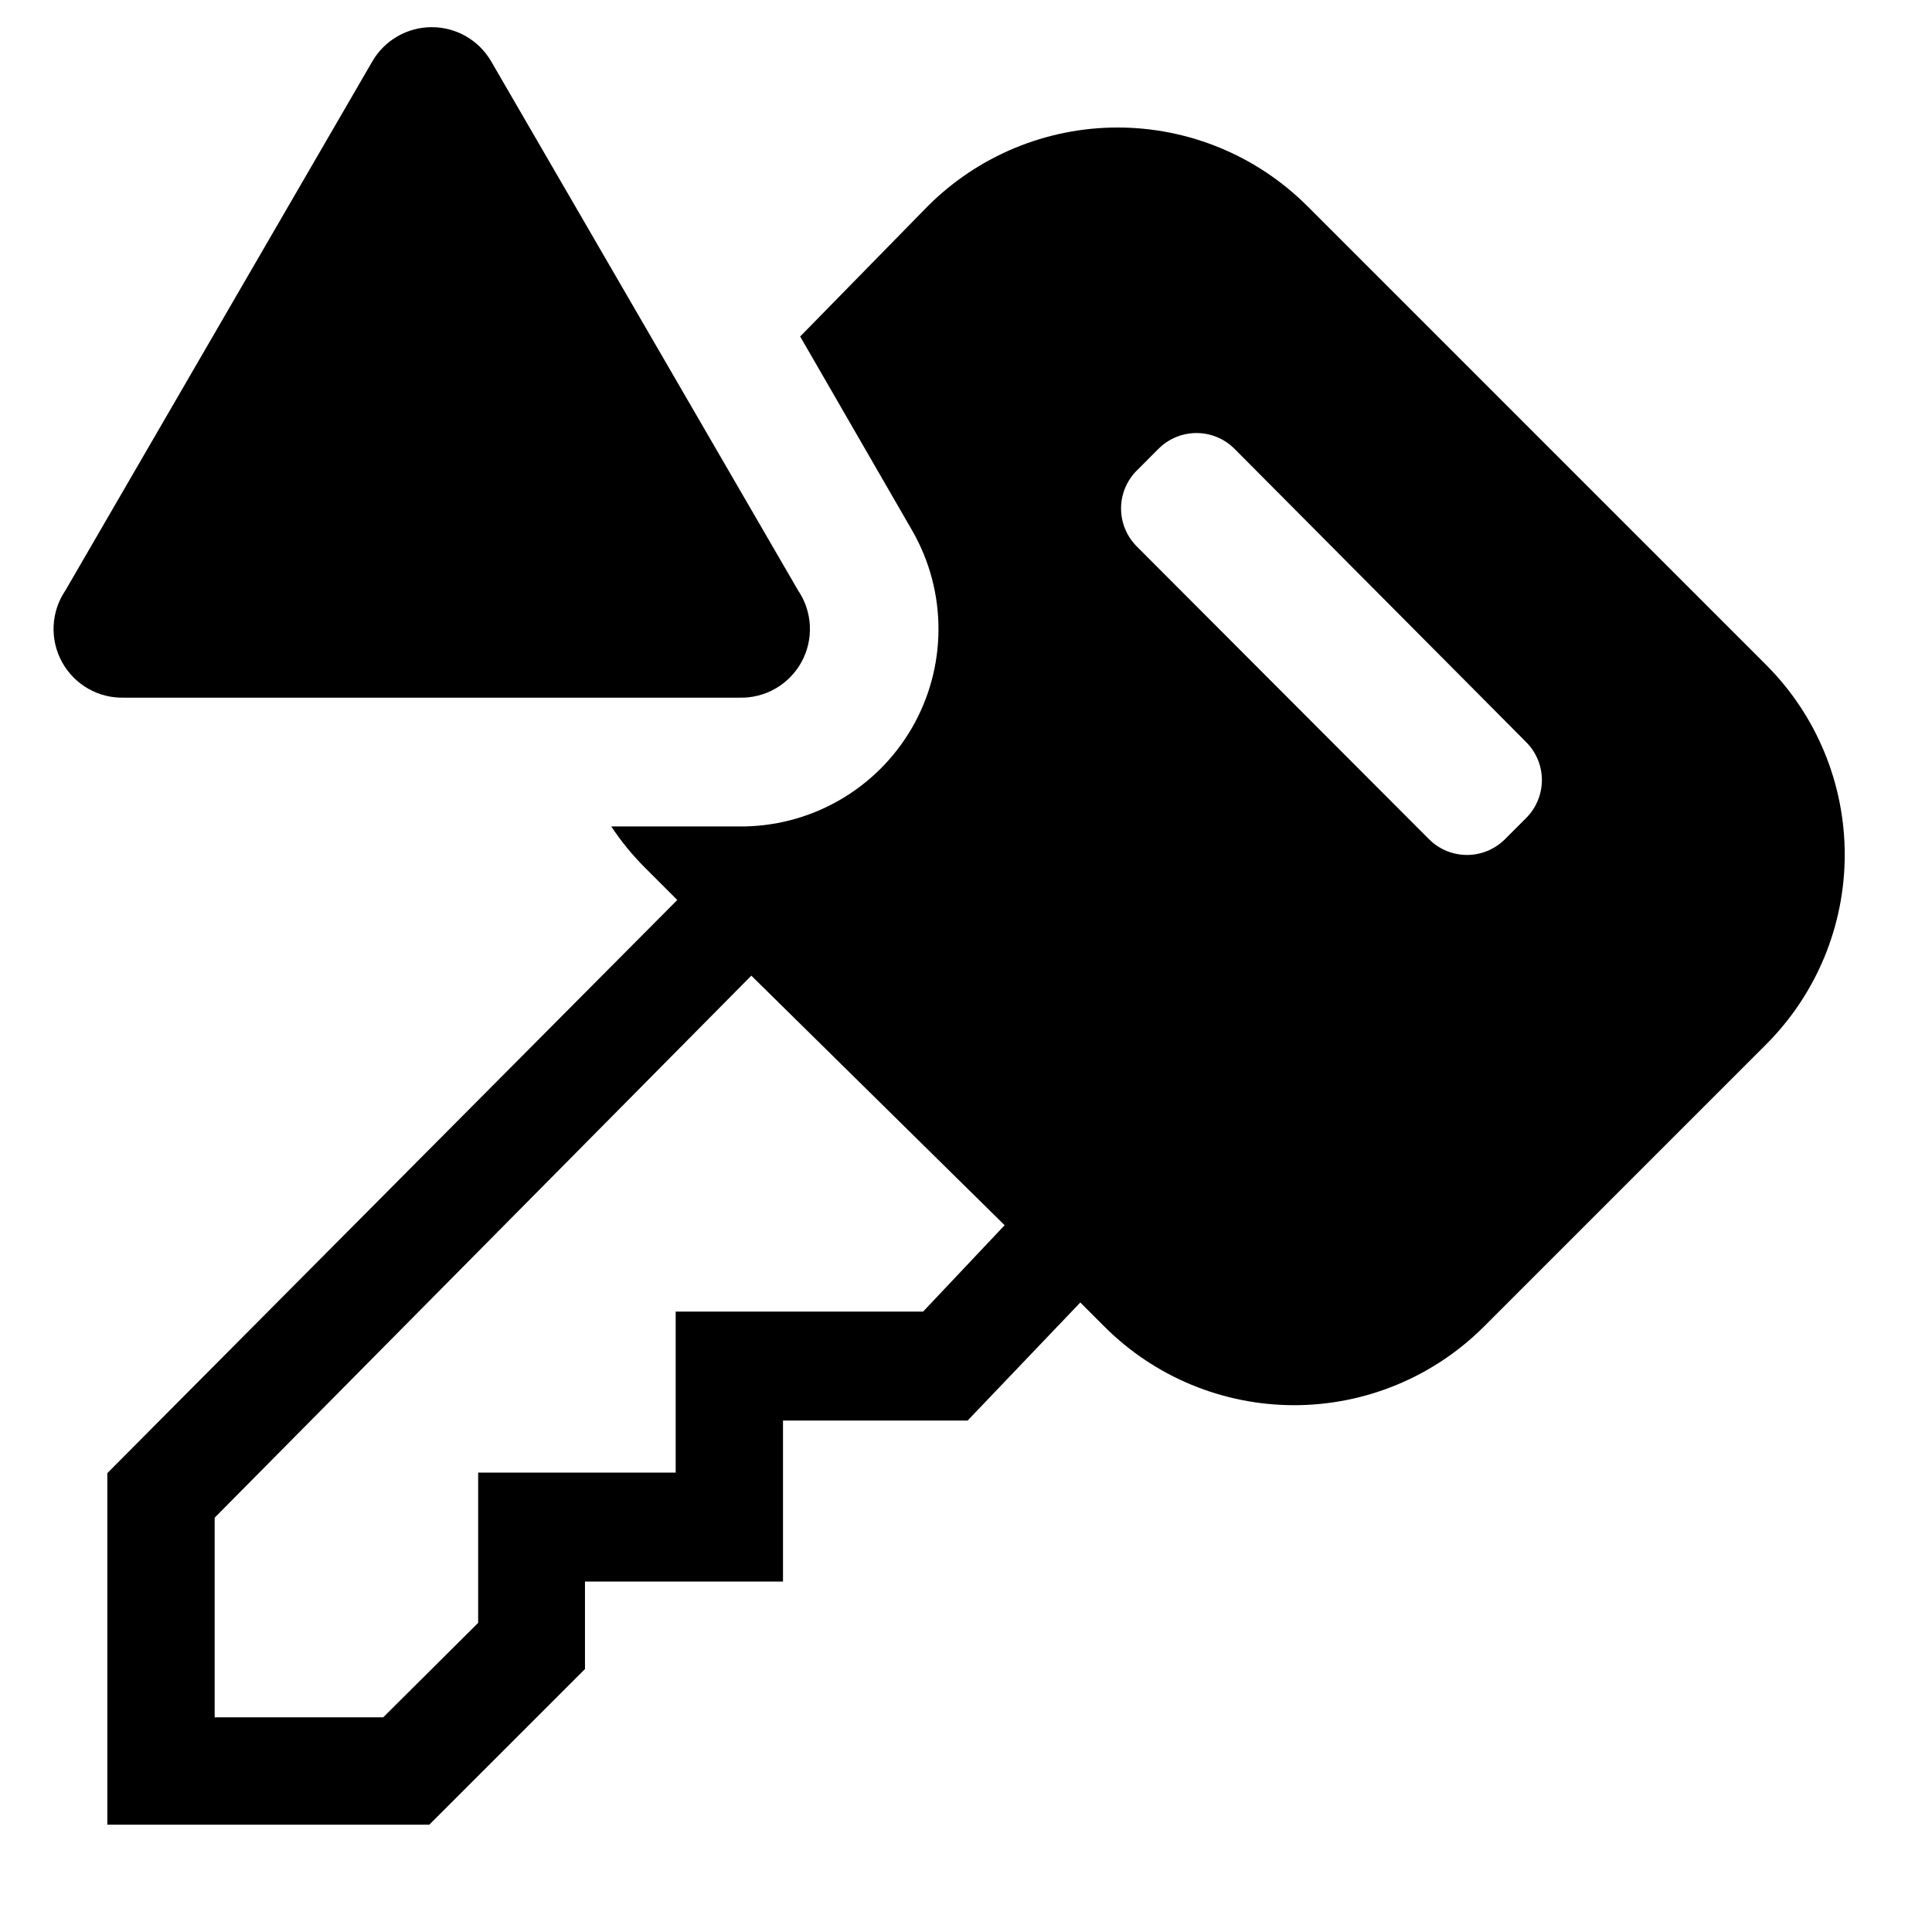 <svg width="65" height="65" viewBox="0 0 65 65" fill="none" xmlns="http://www.w3.org/2000/svg">
<path d="M22.786 30.279L21.703 29.196C21.278 28.771 20.897 28.306 20.565 27.805H24.863C26.033 27.817 27.185 27.52 28.204 26.943C29.222 26.367 30.07 25.531 30.662 24.522C31.254 23.512 31.569 22.364 31.574 21.194C31.58 20.023 31.276 18.872 30.694 17.857L26.921 11.321L31.218 6.933C32.911 5.241 35.207 4.29 37.601 4.29C39.995 4.29 42.29 5.241 43.983 6.933L59.421 22.371C61.113 24.064 62.064 26.36 62.064 28.753C62.064 31.147 61.113 33.443 59.421 35.136L49.924 44.633C48.231 46.326 45.935 47.276 43.541 47.276C41.147 47.276 38.851 46.326 37.158 44.633L36.346 43.821L32.554 47.793H26.343V53.21H19.681V56.153L14.444 61.389H3.611V49.562L22.786 30.279ZM38.242 18.381L48.082 28.239C48.42 28.575 48.878 28.764 49.355 28.764C49.832 28.764 50.289 28.575 50.628 28.239L51.35 27.517C51.686 27.178 51.875 26.721 51.875 26.244C51.875 25.767 51.686 25.309 51.35 24.971L41.528 15.094C41.19 14.758 40.732 14.569 40.255 14.569C39.778 14.569 39.32 14.758 38.982 15.094L38.26 15.817C38.089 15.983 37.954 16.182 37.86 16.401C37.767 16.621 37.718 16.856 37.717 17.095C37.715 17.333 37.761 17.57 37.851 17.79C37.941 18.011 38.074 18.211 38.242 18.381V18.381ZM7.222 57.778H12.892L16.087 54.6V49.544H22.732V44.128H31.056L33.8 41.221L25.278 32.825L7.222 51.061V57.778Z" fill="black"/>
<path d="M16.521 2.058L26.849 19.861C27.089 20.214 27.227 20.626 27.247 21.052C27.267 21.479 27.169 21.902 26.964 22.276C26.758 22.65 26.453 22.96 26.082 23.171C25.711 23.382 25.289 23.486 24.863 23.472H4.189C3.762 23.486 3.34 23.382 2.969 23.171C2.599 22.96 2.293 22.65 2.088 22.276C1.882 21.902 1.784 21.479 1.804 21.052C1.825 20.626 1.962 20.214 2.203 19.861L12.531 2.058C12.734 1.71 13.026 1.421 13.376 1.22C13.726 1.019 14.122 0.914 14.526 0.914C14.929 0.914 15.326 1.019 15.676 1.22C16.026 1.421 16.317 1.71 16.521 2.058V2.058Z" fill="black"/>
</svg>
